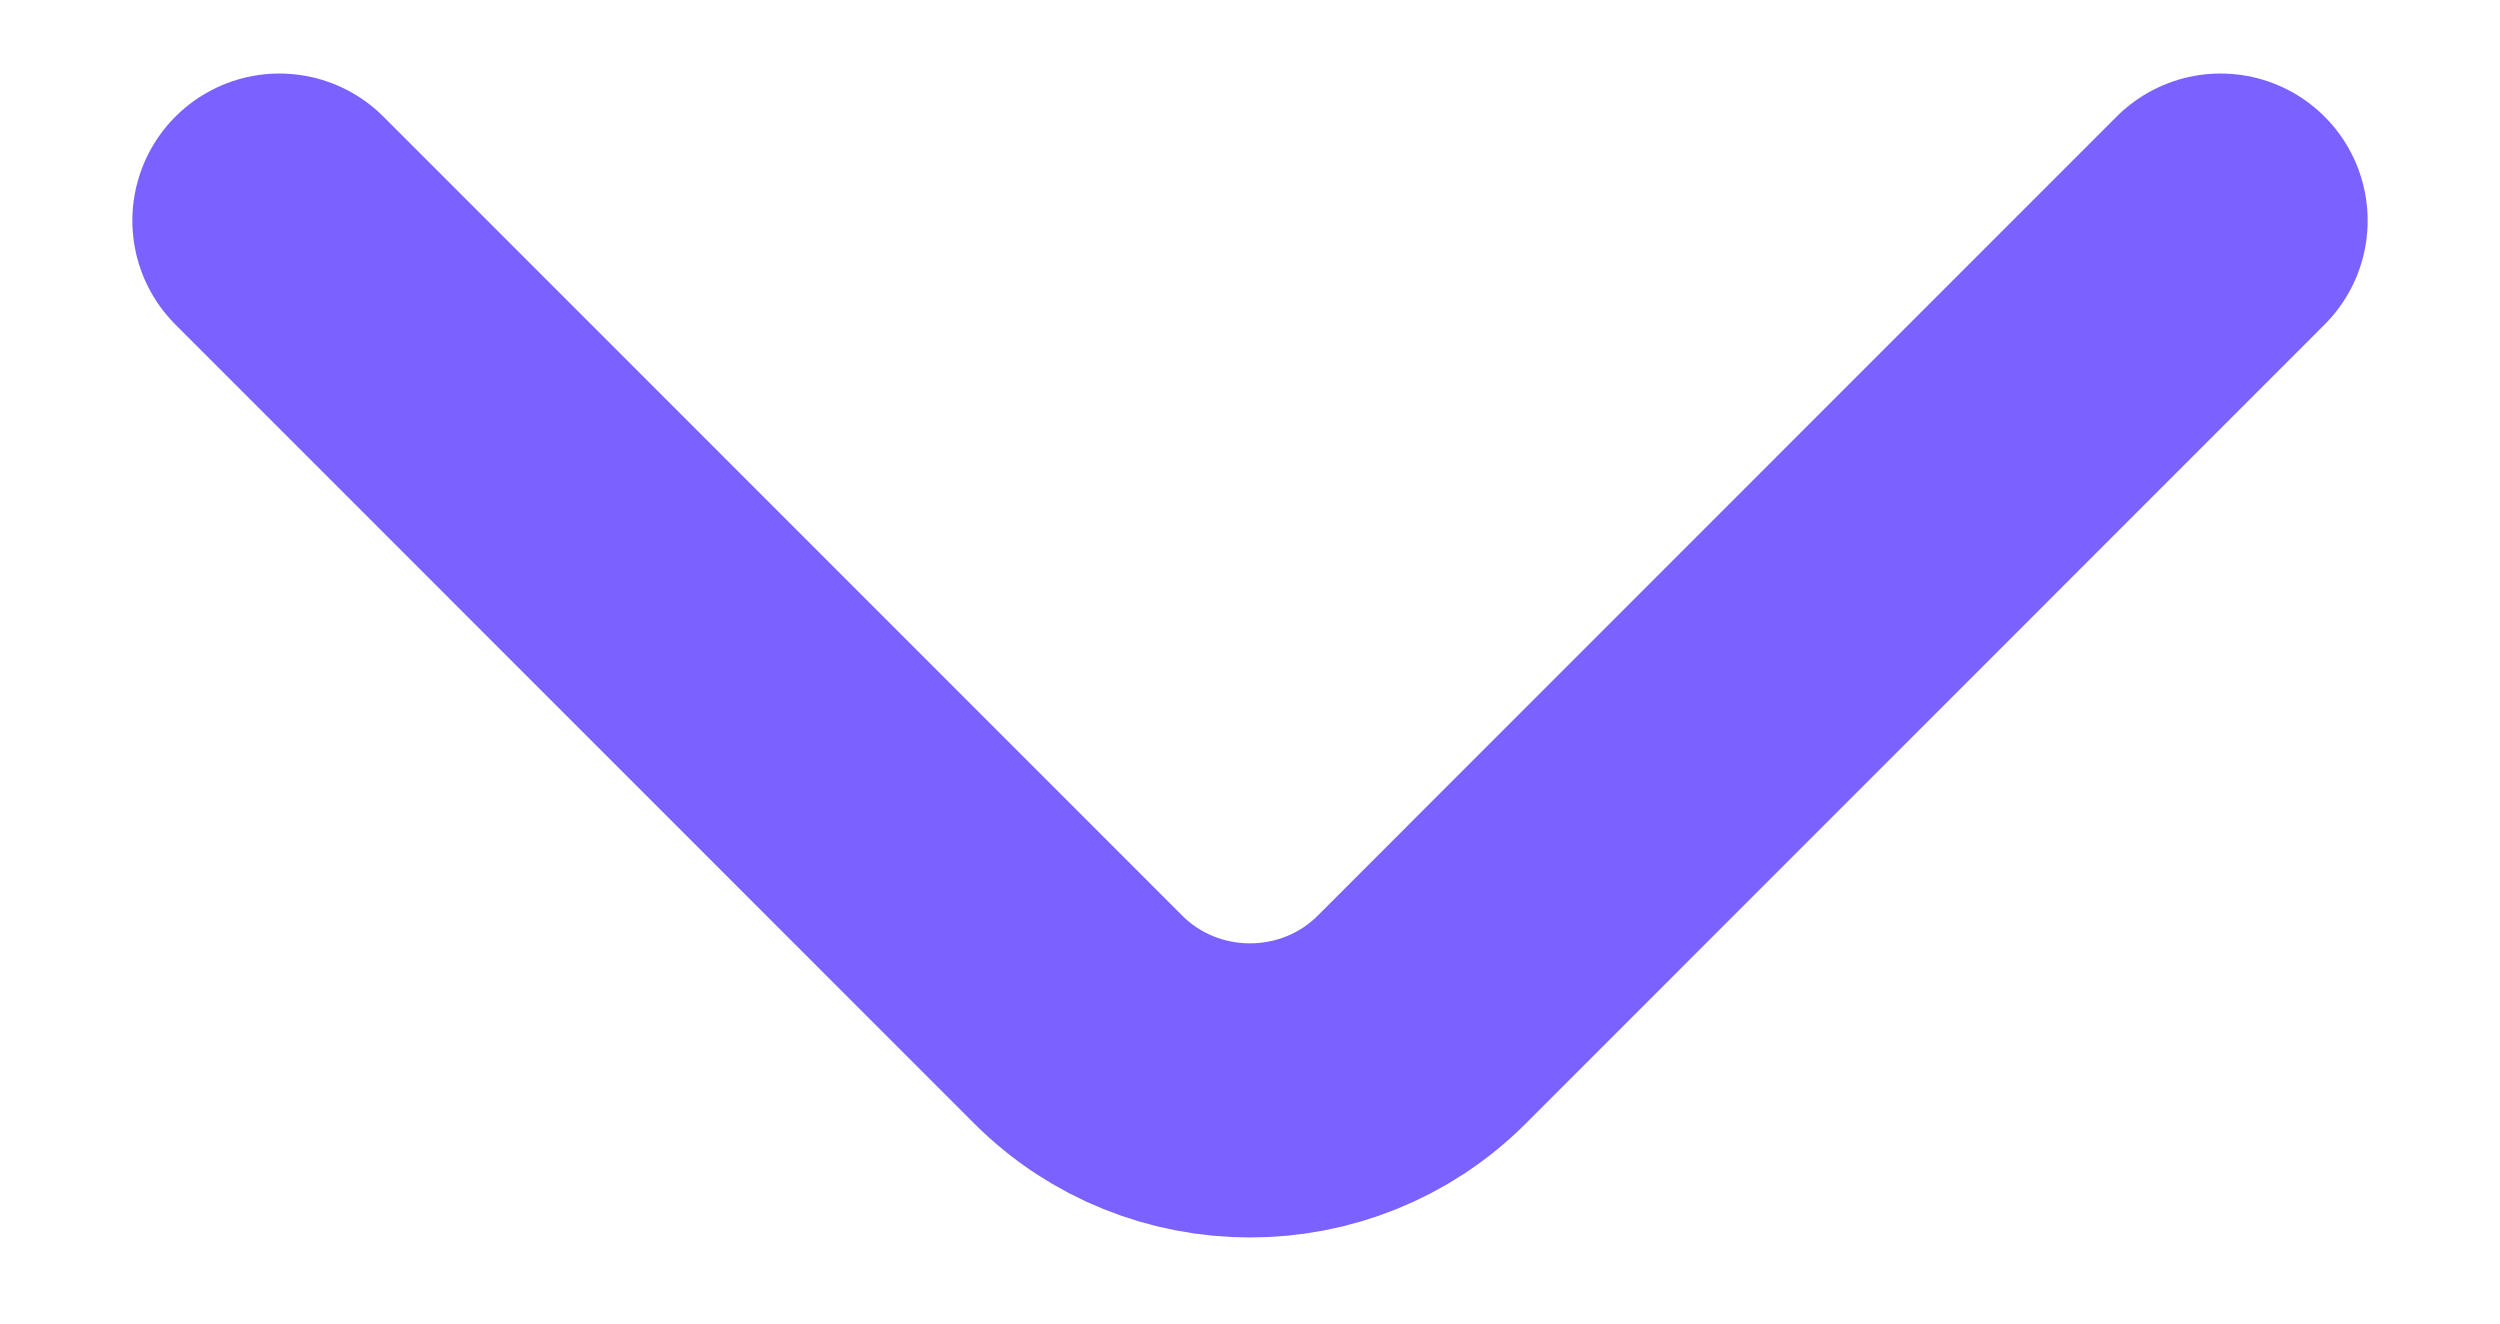 <svg width="17" height="9" viewBox="0 0 17 9" fill="none" xmlns="http://www.w3.org/2000/svg">
<path d="M15.1 1.5L9.667 6.934C9.025 7.575 7.975 7.575 7.333 6.934L1.9 1.5" stroke="#7B61FF" stroke-width="2" stroke-miterlimit="10" stroke-linecap="round" stroke-linejoin="round"/>
</svg>
